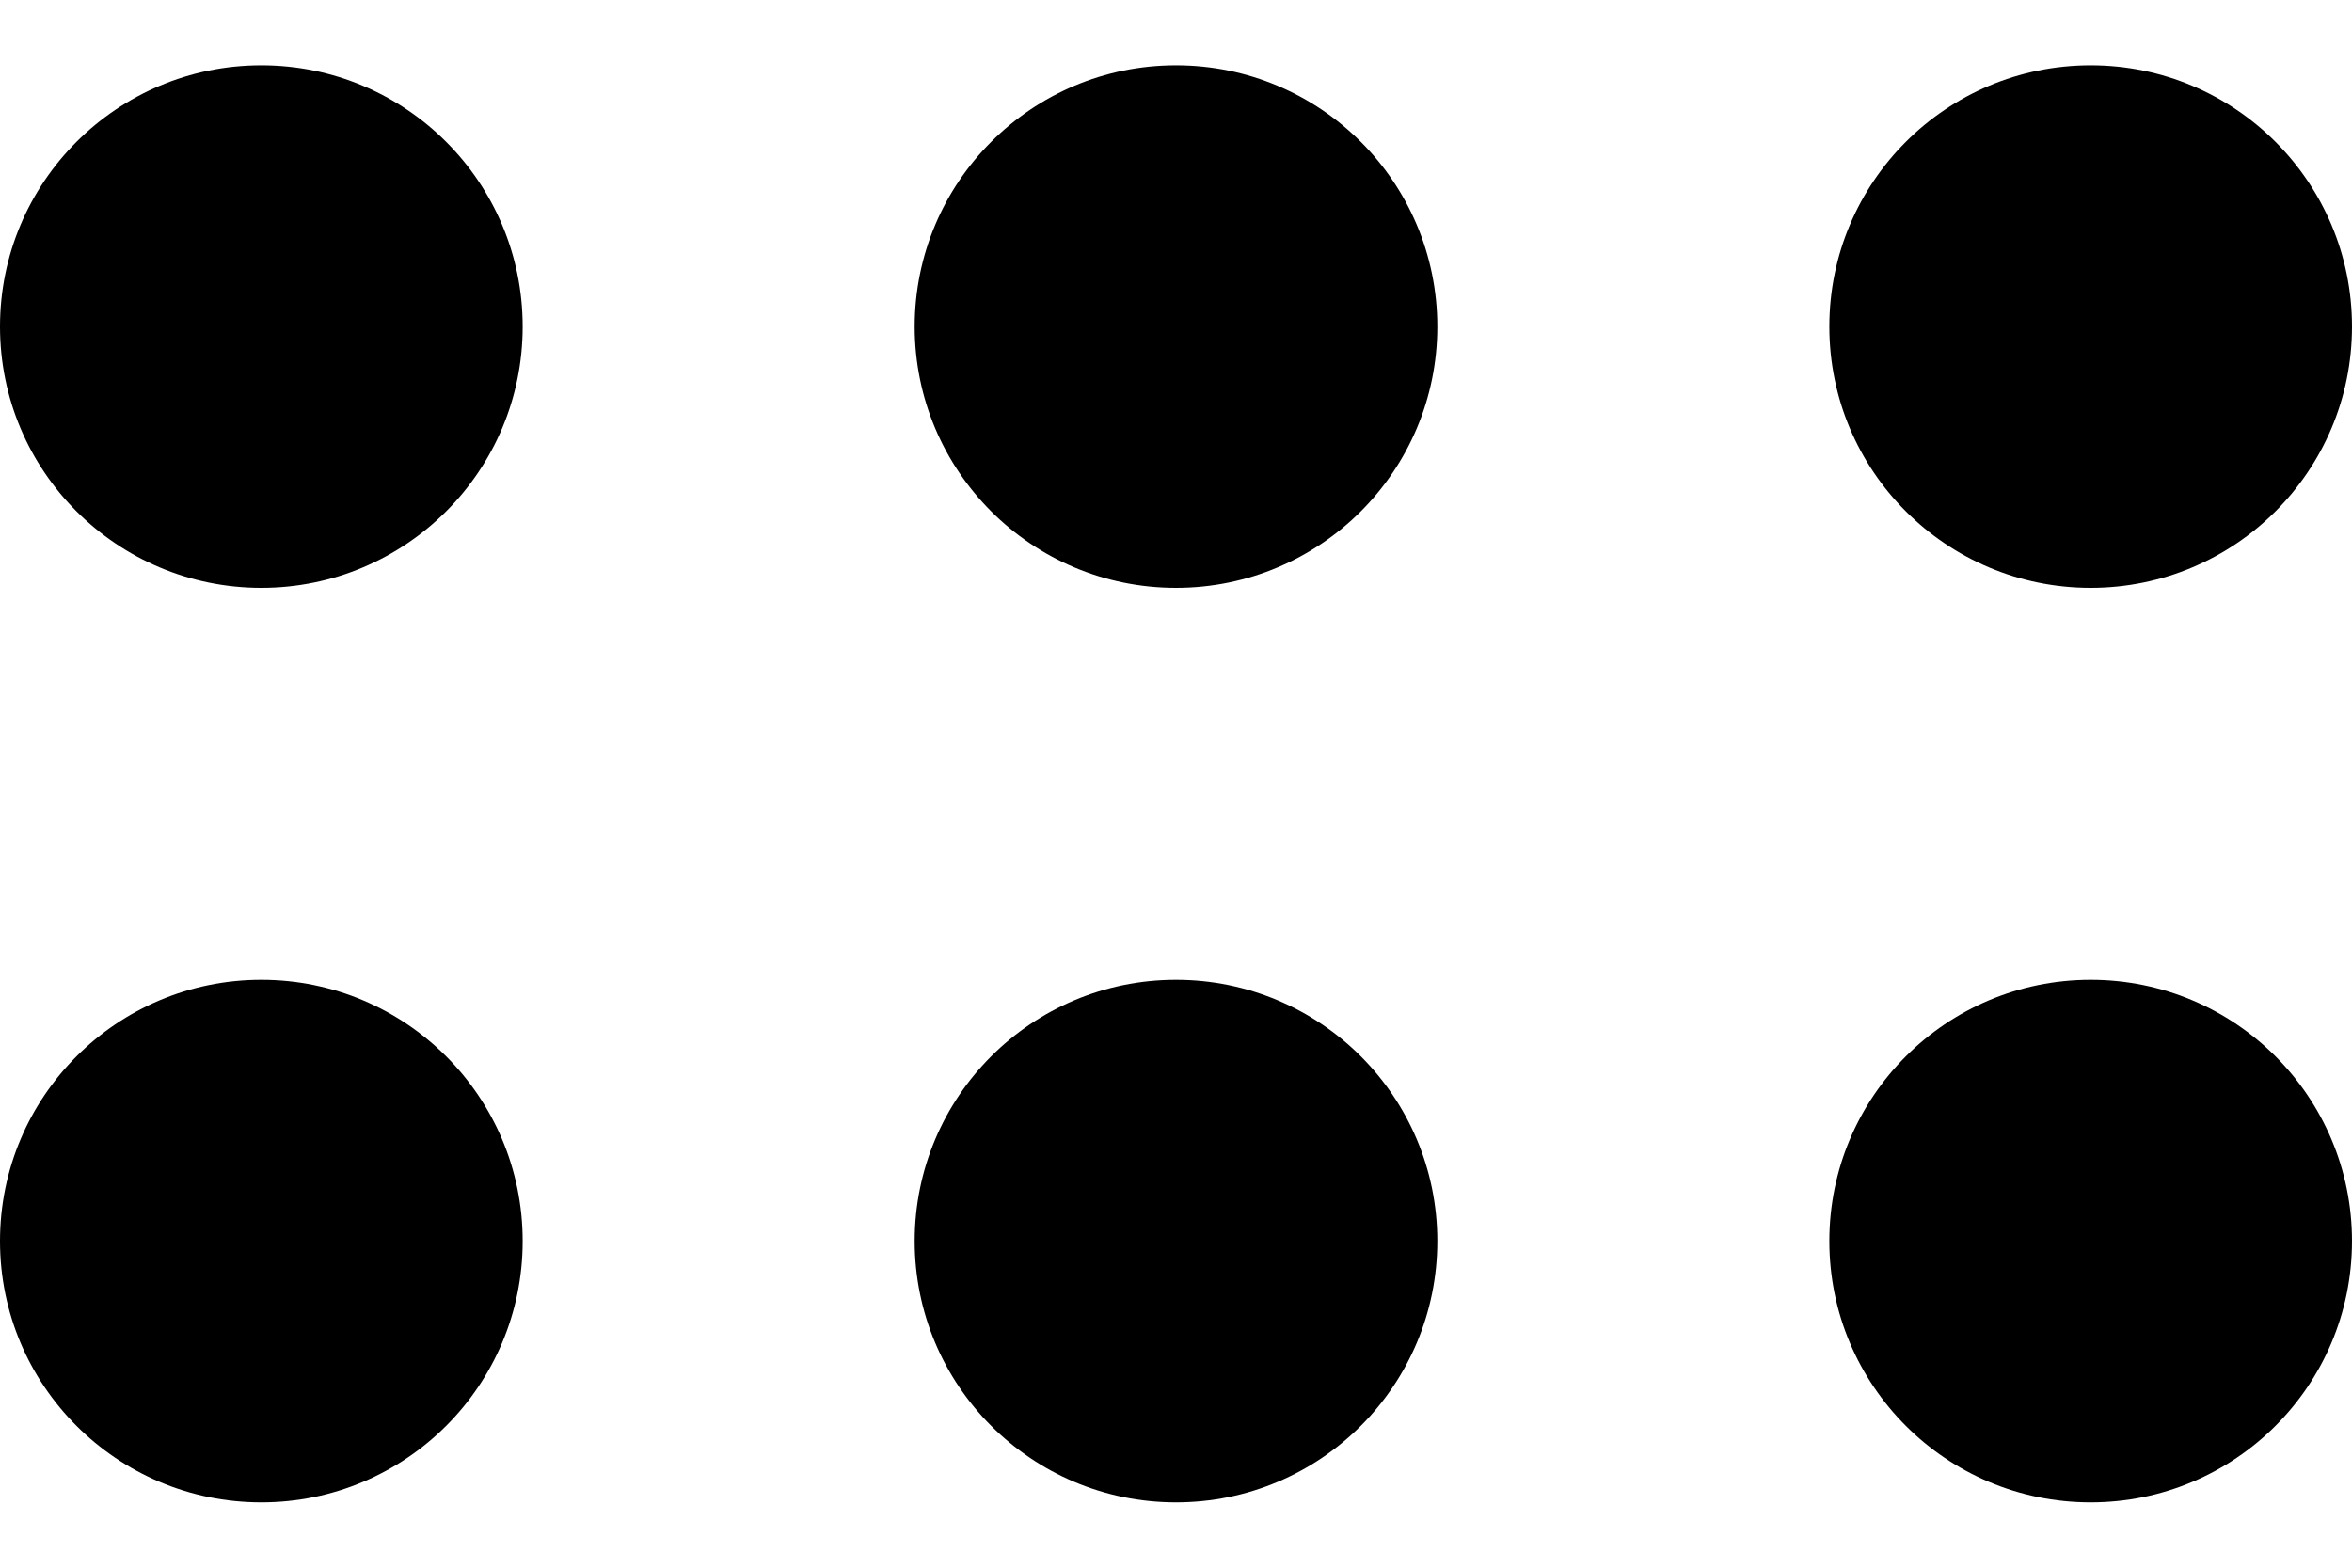 <svg width="18" height="12" viewBox="0 0 18 12" fill="none" xmlns="http://www.w3.org/2000/svg">
<path d="M4 9.5C4 8.395 3.105 7.5 2 7.5C0.895 7.5 0 8.395 0 9.5C0 10.605 0.895 11.5 2 11.5C3.105 11.5 4 10.605 4 9.5Z" fill="black"/>
<path d="M4 2.5C4 1.395 3.105 0.5 2 0.5C0.895 0.5 0 1.395 0 2.5C0 3.605 0.895 4.5 2 4.5C3.105 4.5 4 3.605 4 2.5Z" fill="black"/>
<path d="M9 7.5C10.105 7.5 11 8.395 11 9.5C11 10.605 10.105 11.5 9 11.5C7.895 11.5 7 10.605 7 9.5C7 8.395 7.895 7.5 9 7.5Z" fill="black"/>
<path d="M11 2.5C11 1.395 10.105 0.5 9 0.5C7.895 0.5 7 1.395 7 2.5C7 3.605 7.895 4.5 9 4.5C10.105 4.5 11 3.605 11 2.5Z" fill="black"/>
<path d="M16 7.5C17.105 7.5 18 8.395 18 9.5C18 10.605 17.105 11.5 16 11.5C14.895 11.5 14 10.605 14 9.5C14 8.395 14.895 7.5 16 7.5Z" fill="black"/>
<path d="M18 2.5C18 1.395 17.105 0.5 16 0.5C14.895 0.5 14 1.395 14 2.5C14 3.605 14.895 4.5 16 4.5C17.105 4.5 18 3.605 18 2.5Z" fill="black"/>
</svg>
